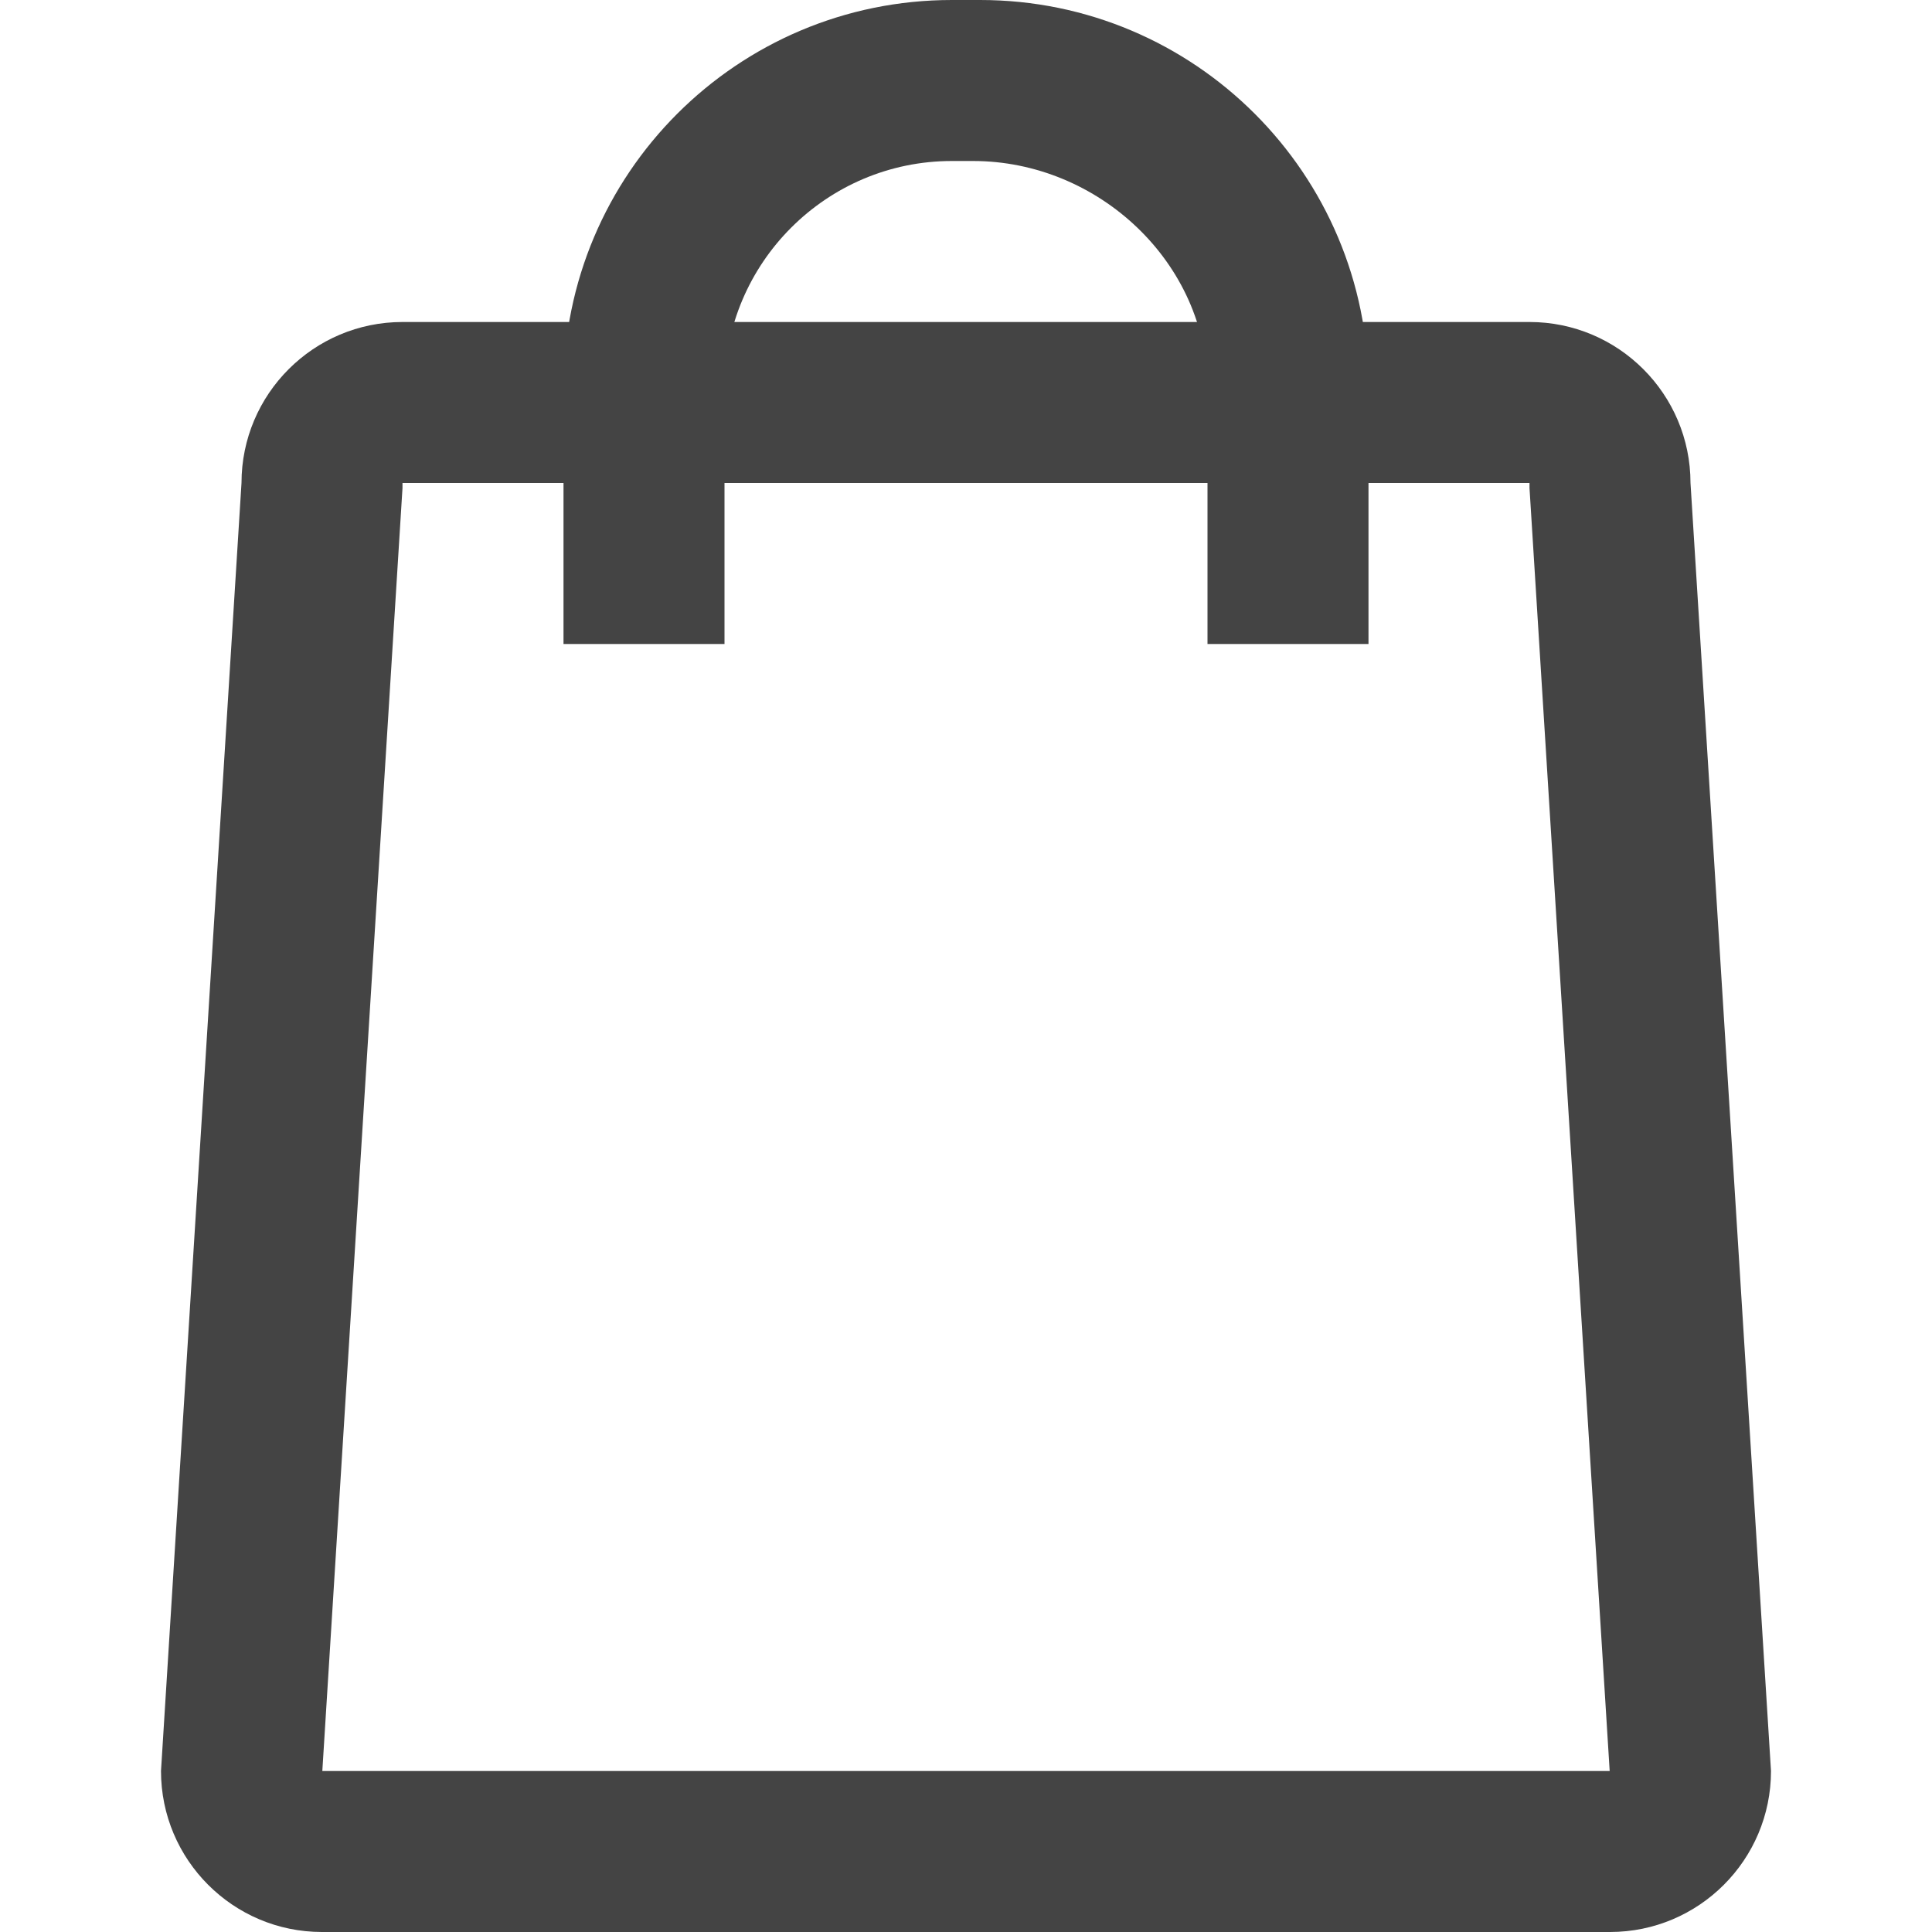 <svg xmlns:xlink="http://www.w3.org/1999/xlink" xmlns="http://www.w3.org/2000/svg" role="img" class="df-icon df-icon--bag" width="32"  height="32" ><defs><symbol id="bag" viewBox="0 0 24 24">
		<title>Bag Icon</title>
		<path d="M19,6v0.063l0.004,0.063L19.996,22H4.004L4.996,6.125L5,6.063V6H19 M19,4H5C3.896,4,3,4.896,3,6L2,22c0,1.104,0.896,2,2,2h16c1.104,0,2-0.896,2-2L21,6C21,4.896,20.104,4,19,4L19,4z"></path>
		<path d="M9,8V4.824C9,3.267,10.267,2,11.824,2H12h0.088C13.646,2,15,3.267,15,4.824V8h2V4.824C17,2.16,14.84,0,12.176,0h-0.352C9.16,0,7,2.16,7,4.824V8H9z"></path>
	</symbol></defs>
										<use xlink:href="#bag" fill="#444444" stroke-width="2px"></use>
									</svg>